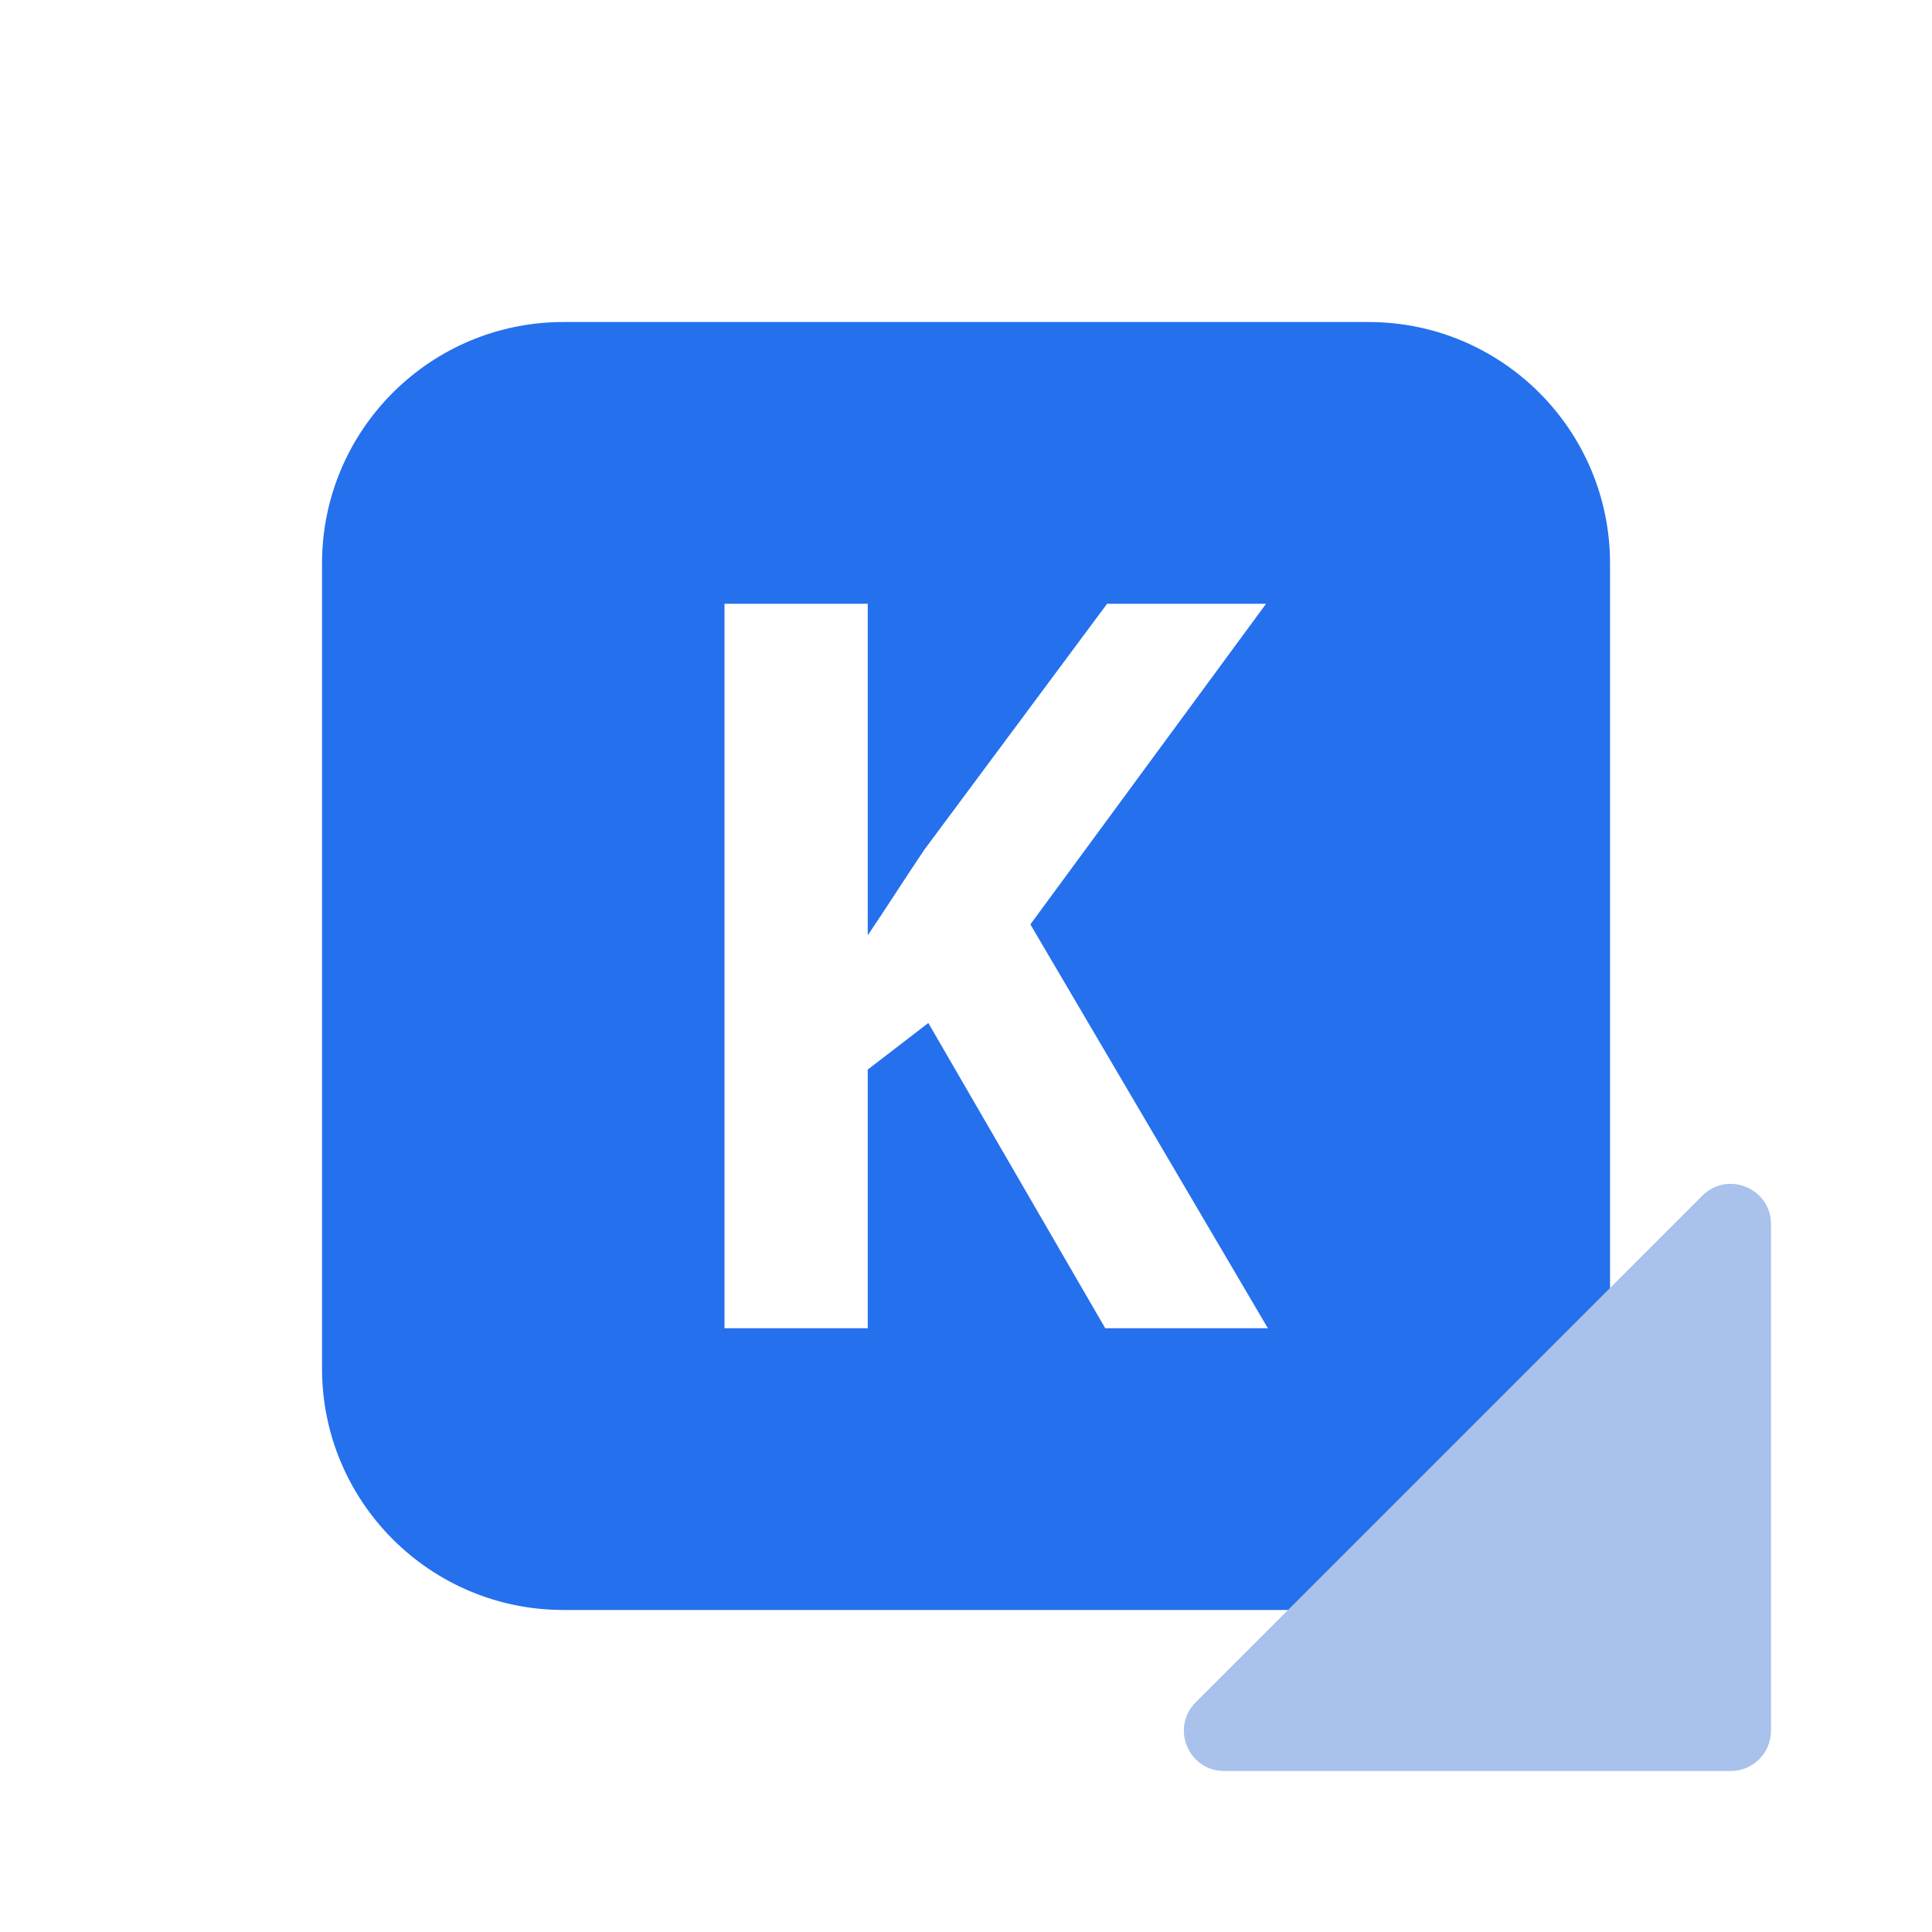 <svg width="28" height="28" viewBox="0 0 28 28" fill="none" xmlns="http://www.w3.org/2000/svg">
<path fill-rule="evenodd" clip-rule="evenodd" d="M8.167 4.667C6.234 4.667 4.667 6.234 4.667 8.167V19.833C4.667 21.766 6.234 23.333 8.167 23.333H19.834C21.767 23.333 23.334 21.766 23.334 19.833V8.167C23.334 6.234 21.767 4.667 19.834 4.667H8.167ZM16.018 19.25H18.375L14.933 13.397L18.349 8.75H16.045L13.393 12.319C13.255 12.525 13.119 12.731 12.985 12.937C12.851 13.143 12.715 13.349 12.576 13.555V8.75H10.5V19.25H12.576V15.501L13.454 14.826L16.018 19.25Z" fill="#2570ED"/>
<path d="M25.667 17.742V25.083C25.667 25.405 25.406 25.667 25.084 25.667H17.742C17.222 25.667 16.962 25.038 17.329 24.671L24.671 17.329C25.039 16.962 25.667 17.222 25.667 17.742Z" fill="#A9C2EC"/>
</svg>
